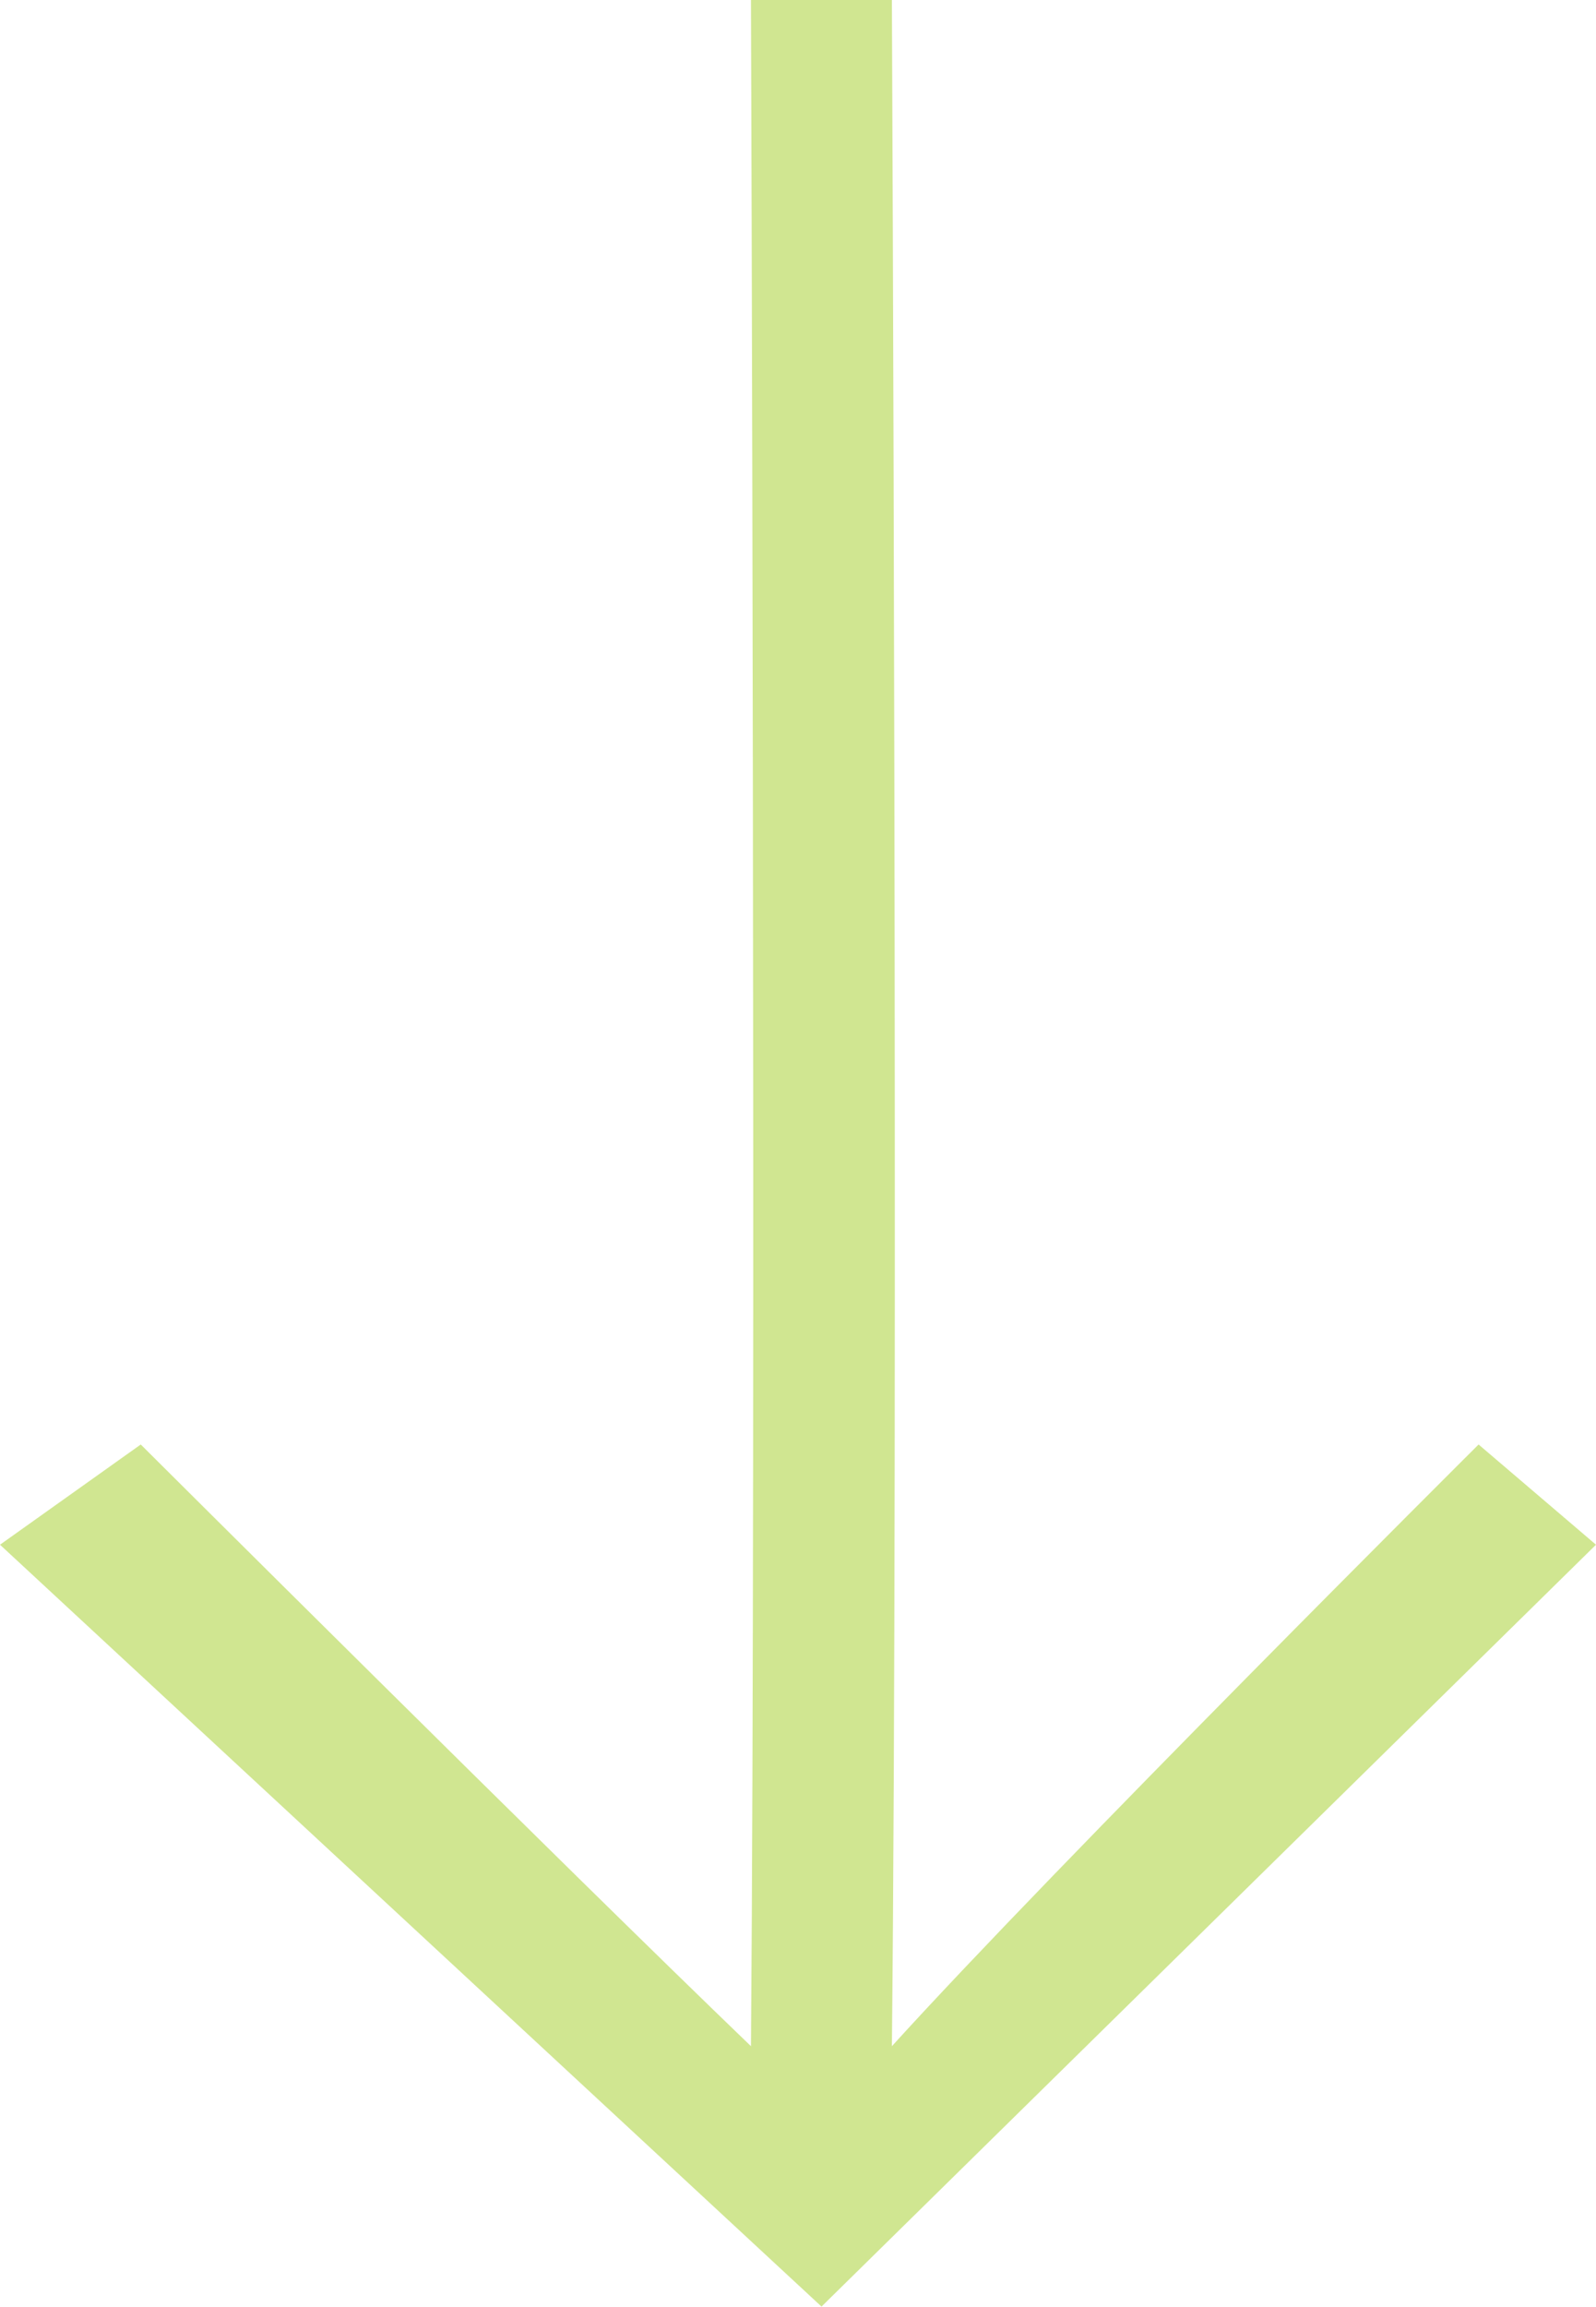 <svg xmlns="http://www.w3.org/2000/svg" viewBox="0 0 94.34 136.27"><defs><style>.cls-1{fill:#d0e691;}</style></defs><g id="Layer_2" data-name="Layer 2"><g id="Layer_1-2" data-name="Layer 1"><path id="Arrow_Right_Orange" data-name="Arrow Right Orange" class="cls-1" d="M94.34,91.24,87.4,85.32s-25,24.88-34.68,35.54C53.11,83.45,52.72,0,52.72,0H44.39s.3,83.47,0,120.86C33.3,110.2,8.32,85.32,8.32,85.32L0,91.24l48.56,45Z"/></g></g></svg>